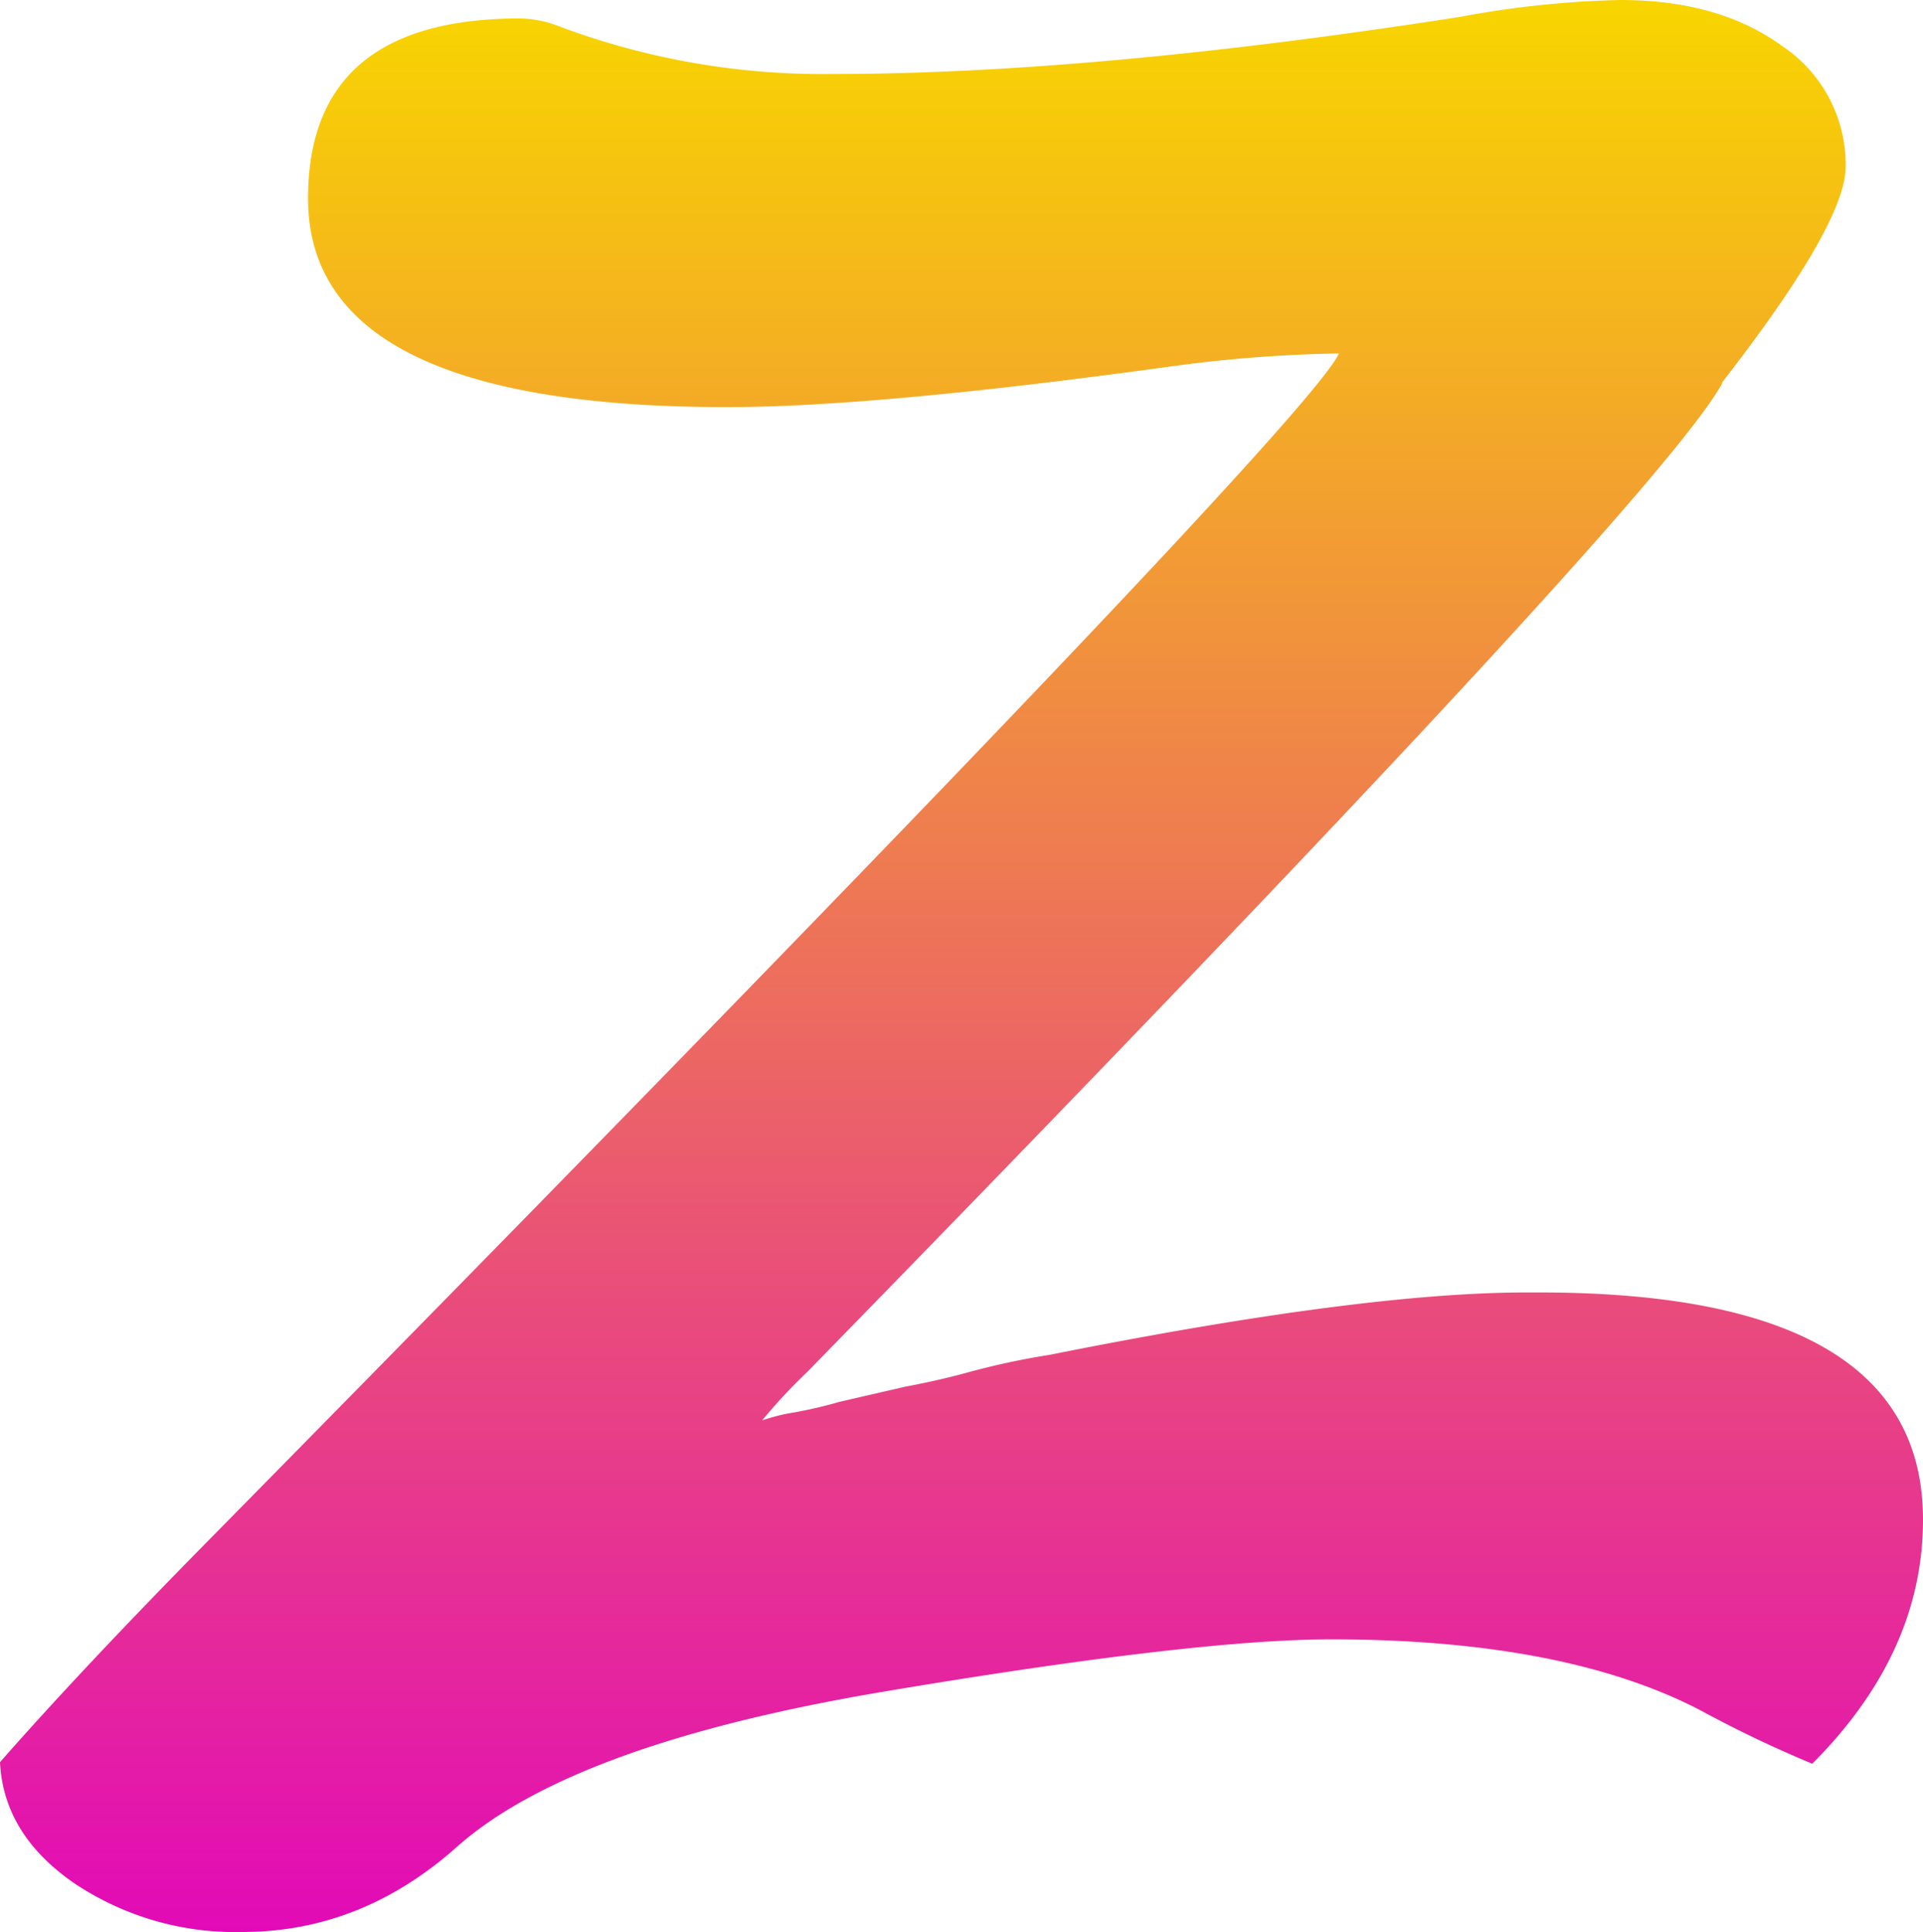 <svg data-name="Layer 1" xmlns="http://www.w3.org/2000/svg" viewBox="0 0 191.02 191.86"><defs><linearGradient id="a" x1="95.51" x2="95.51" y2="191.86" gradientUnits="userSpaceOnUse"><stop offset="0" stop-color="#f8d500"/><stop offset="1" stop-color="#e20ab7"/></linearGradient></defs><path d="M152.92 128.35q38.1 0 38.1 22.56 0 13.22-11 24.24a118.61 118.61 0 01-11.19-5.35q-13.55-7-36.6-7-13.54 0-44.38 5.18t-42.39 15.36q-9.52 8.52-21.39 8.52A28.72 28.72 0 017.35 187q-7-4.84-7.35-12 8.36-9.53 21.73-23.06Q130 42 133 35.1a138.35 138.35 0 00-17 1.33q-29.07 4-43.78 4-41.61 0-41.62-20.72 0-17.88 21.06-17.88a11.37 11.37 0 014 .83 74.54 74.54 0 0026.9 4.69q26.07 0 62.5-5.68A97.78 97.78 0 01160.94 0q9.85 0 16.13 4.6a14.16 14.16 0 016.27 11.94q0 5.68-12.37 21.56l.17-.16q-5.87 11.19-90.92 98.27a54.78 54.78 0 00-4.51 4.84 20.8 20.8 0 012.5-.67 44.94 44.94 0 005.19-1.17l6.51-1.5c2.34-.44 4.52-.94 6.52-1.5a75.77 75.77 0 017.86-1.67q30.92-6.18 47.29-6.19z" fill="url(#a)"/></svg>